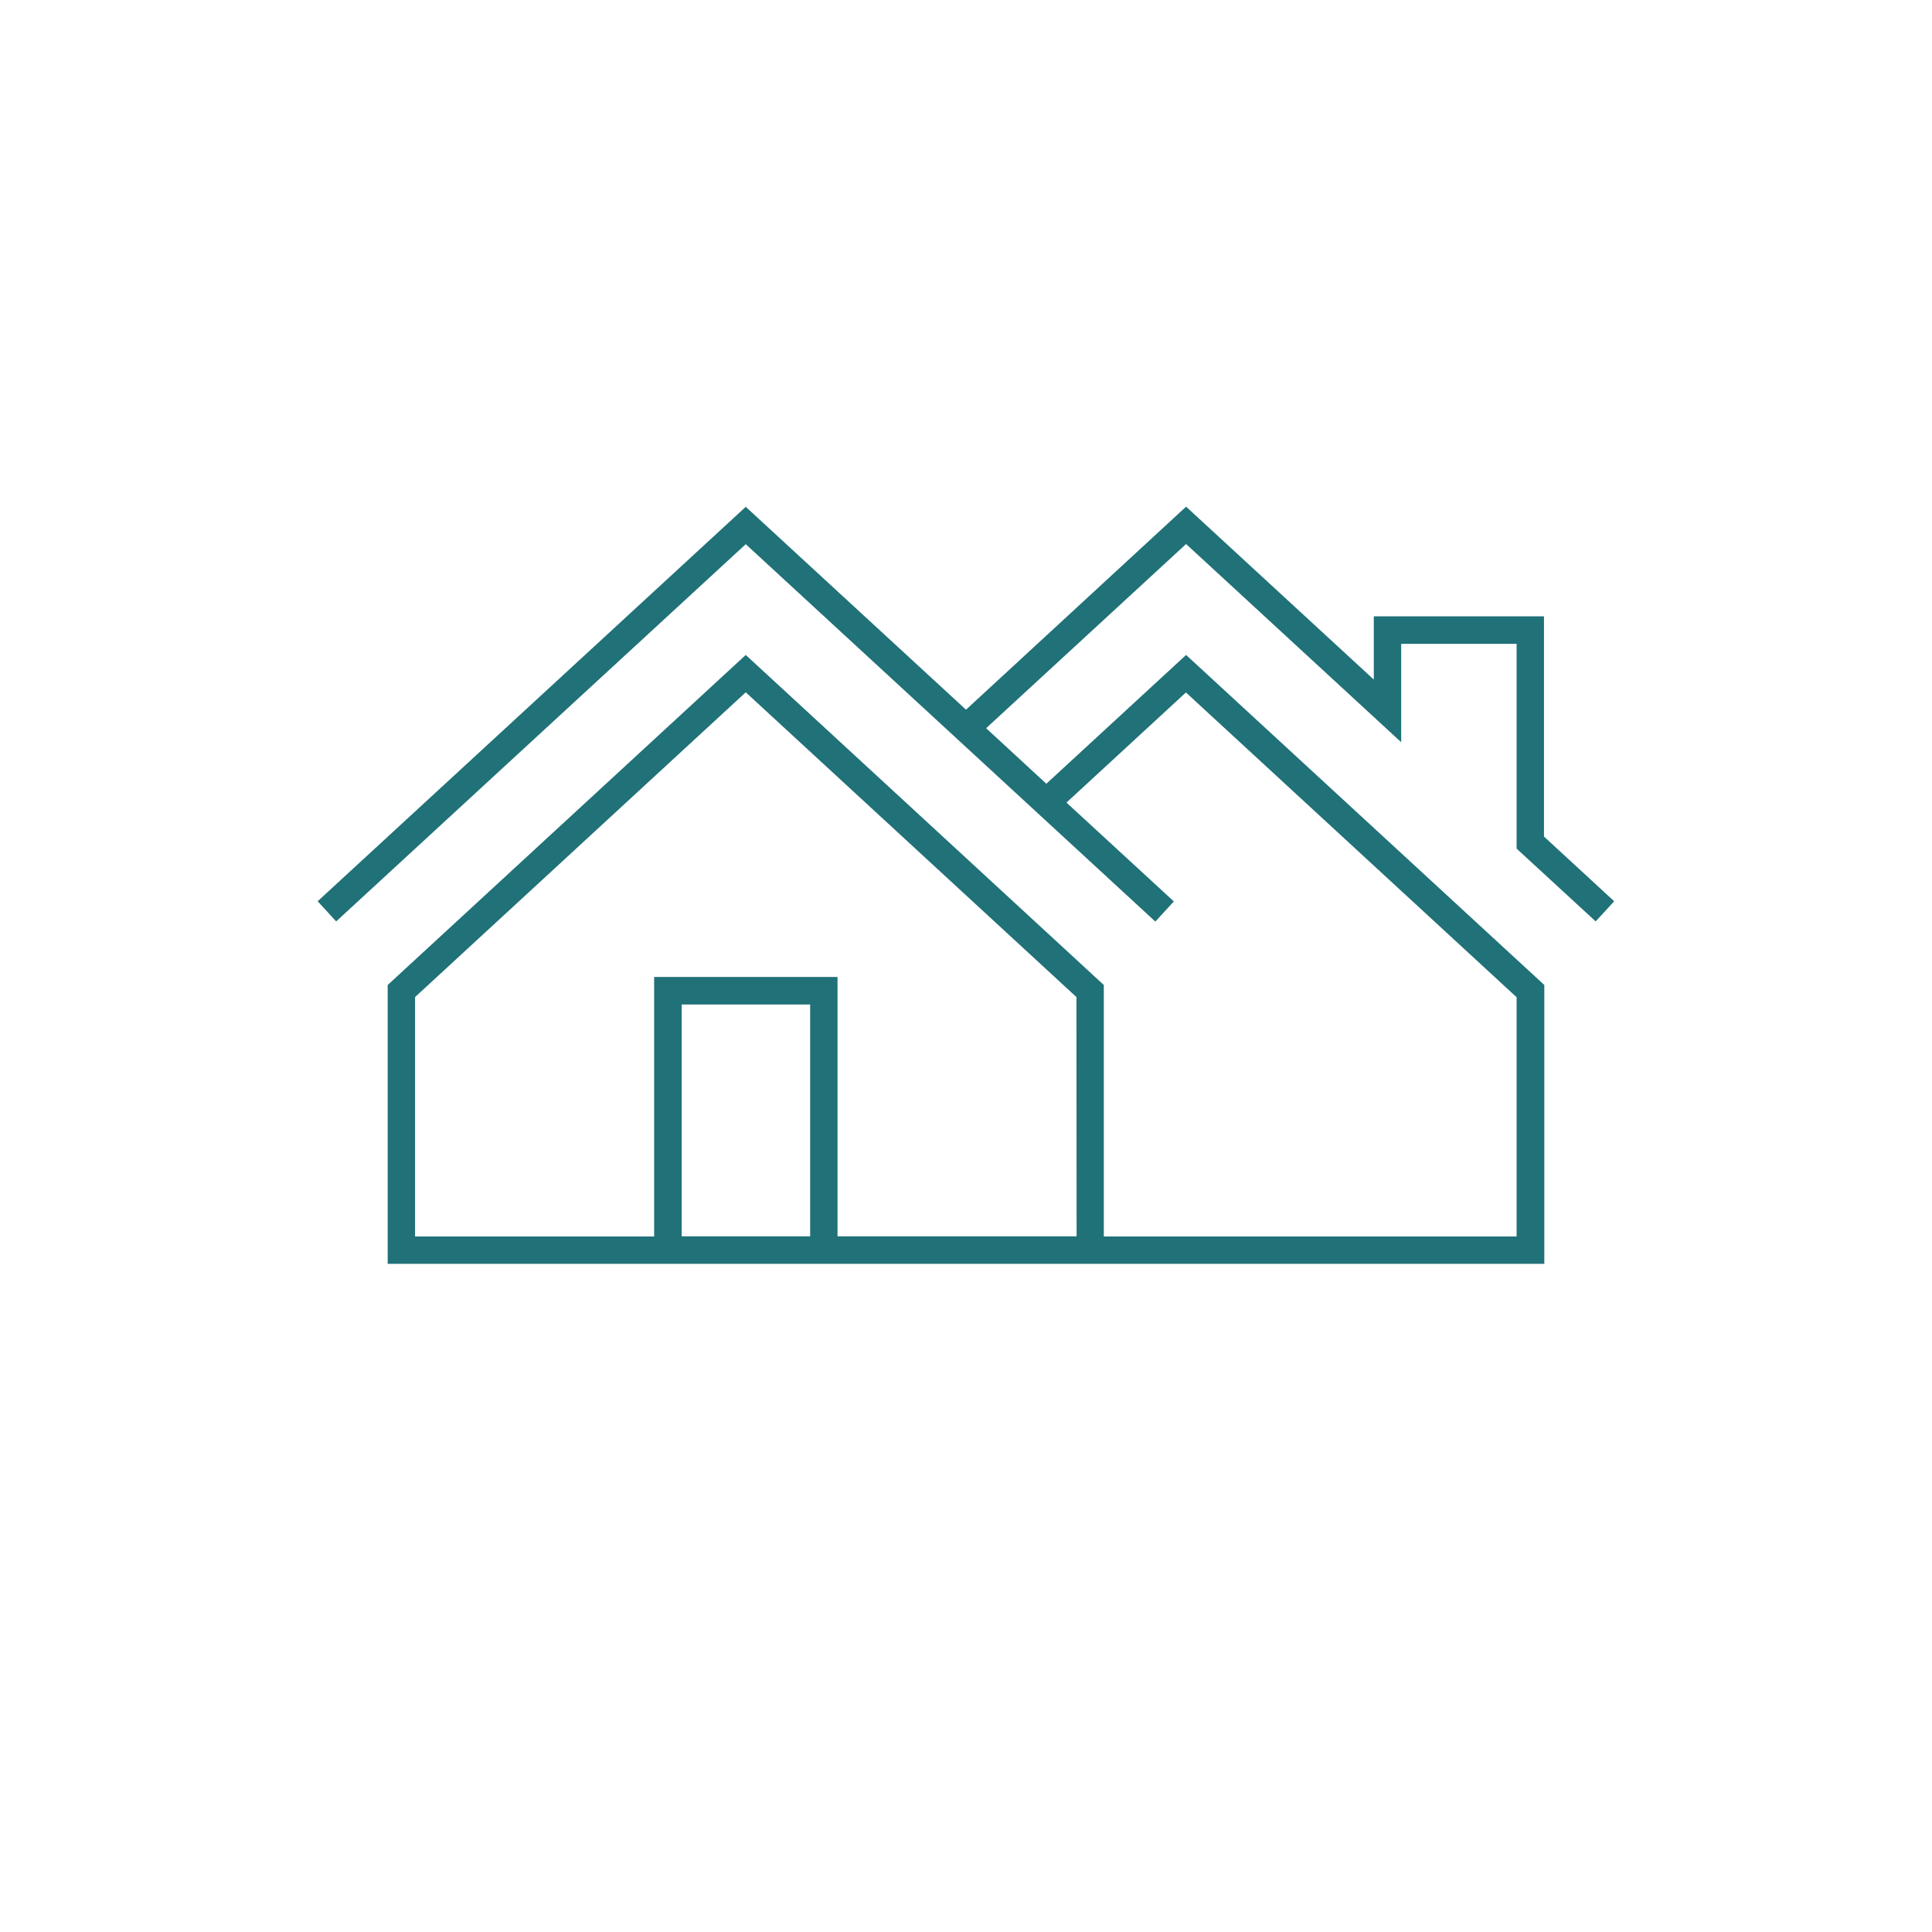 <?xml version="1.0" encoding="utf-8"?>
<!-- Generator: Adobe Illustrator 27.8.1, SVG Export Plug-In . SVG Version: 6.00 Build 0)  -->
<svg version="1.1" id="Layer_1" xmlns="http://www.w3.org/2000/svg" xmlns:xlink="http://www.w3.org/1999/xlink" x="0px" y="0px"
	 viewBox="0 0 1200 1200" style="enable-background:new 0 0 1200 1200;" xml:space="preserve">
<style type="text/css">
	.st0{display:none;}
	.st1{display:none;fill:#FFFFFF;}
	.st2{fill:#207178;}
</style>
<rect class="st0" width="1200" height="1200"/>
<rect class="st1" width="1200" height="1200"/>
<path class="st2" d="M668.7,767.9H520.2V606.8H406.3V768H257.8V619.3L463.2,430l205.4,189.3L668.7,767.9L668.7,767.9z M503.2,767.9
	h-79.8v-144h79.8V767.9z M463.2,406.8l-222.4,205V785h718.4V611.8l-222.5-205l-86.8,80l-37.4-34.5l124.2-114.4L870.3,461v-61.1h71.7
	v127.2l49.1,45.2l11.5-12.5L959,519.6V382.8H853.3v39.3L736.7,314.7L600,440.8l-136.8-126l-265.9,245l11.5,12.5L463.2,338
	l254.4,234.4l11.5-12.5l-66.7-61.4l74.2-68.4l205.4,189.3v148.6l-256.4,0V611.8L463.2,406.8L463.2,406.8z"/>
</svg>
